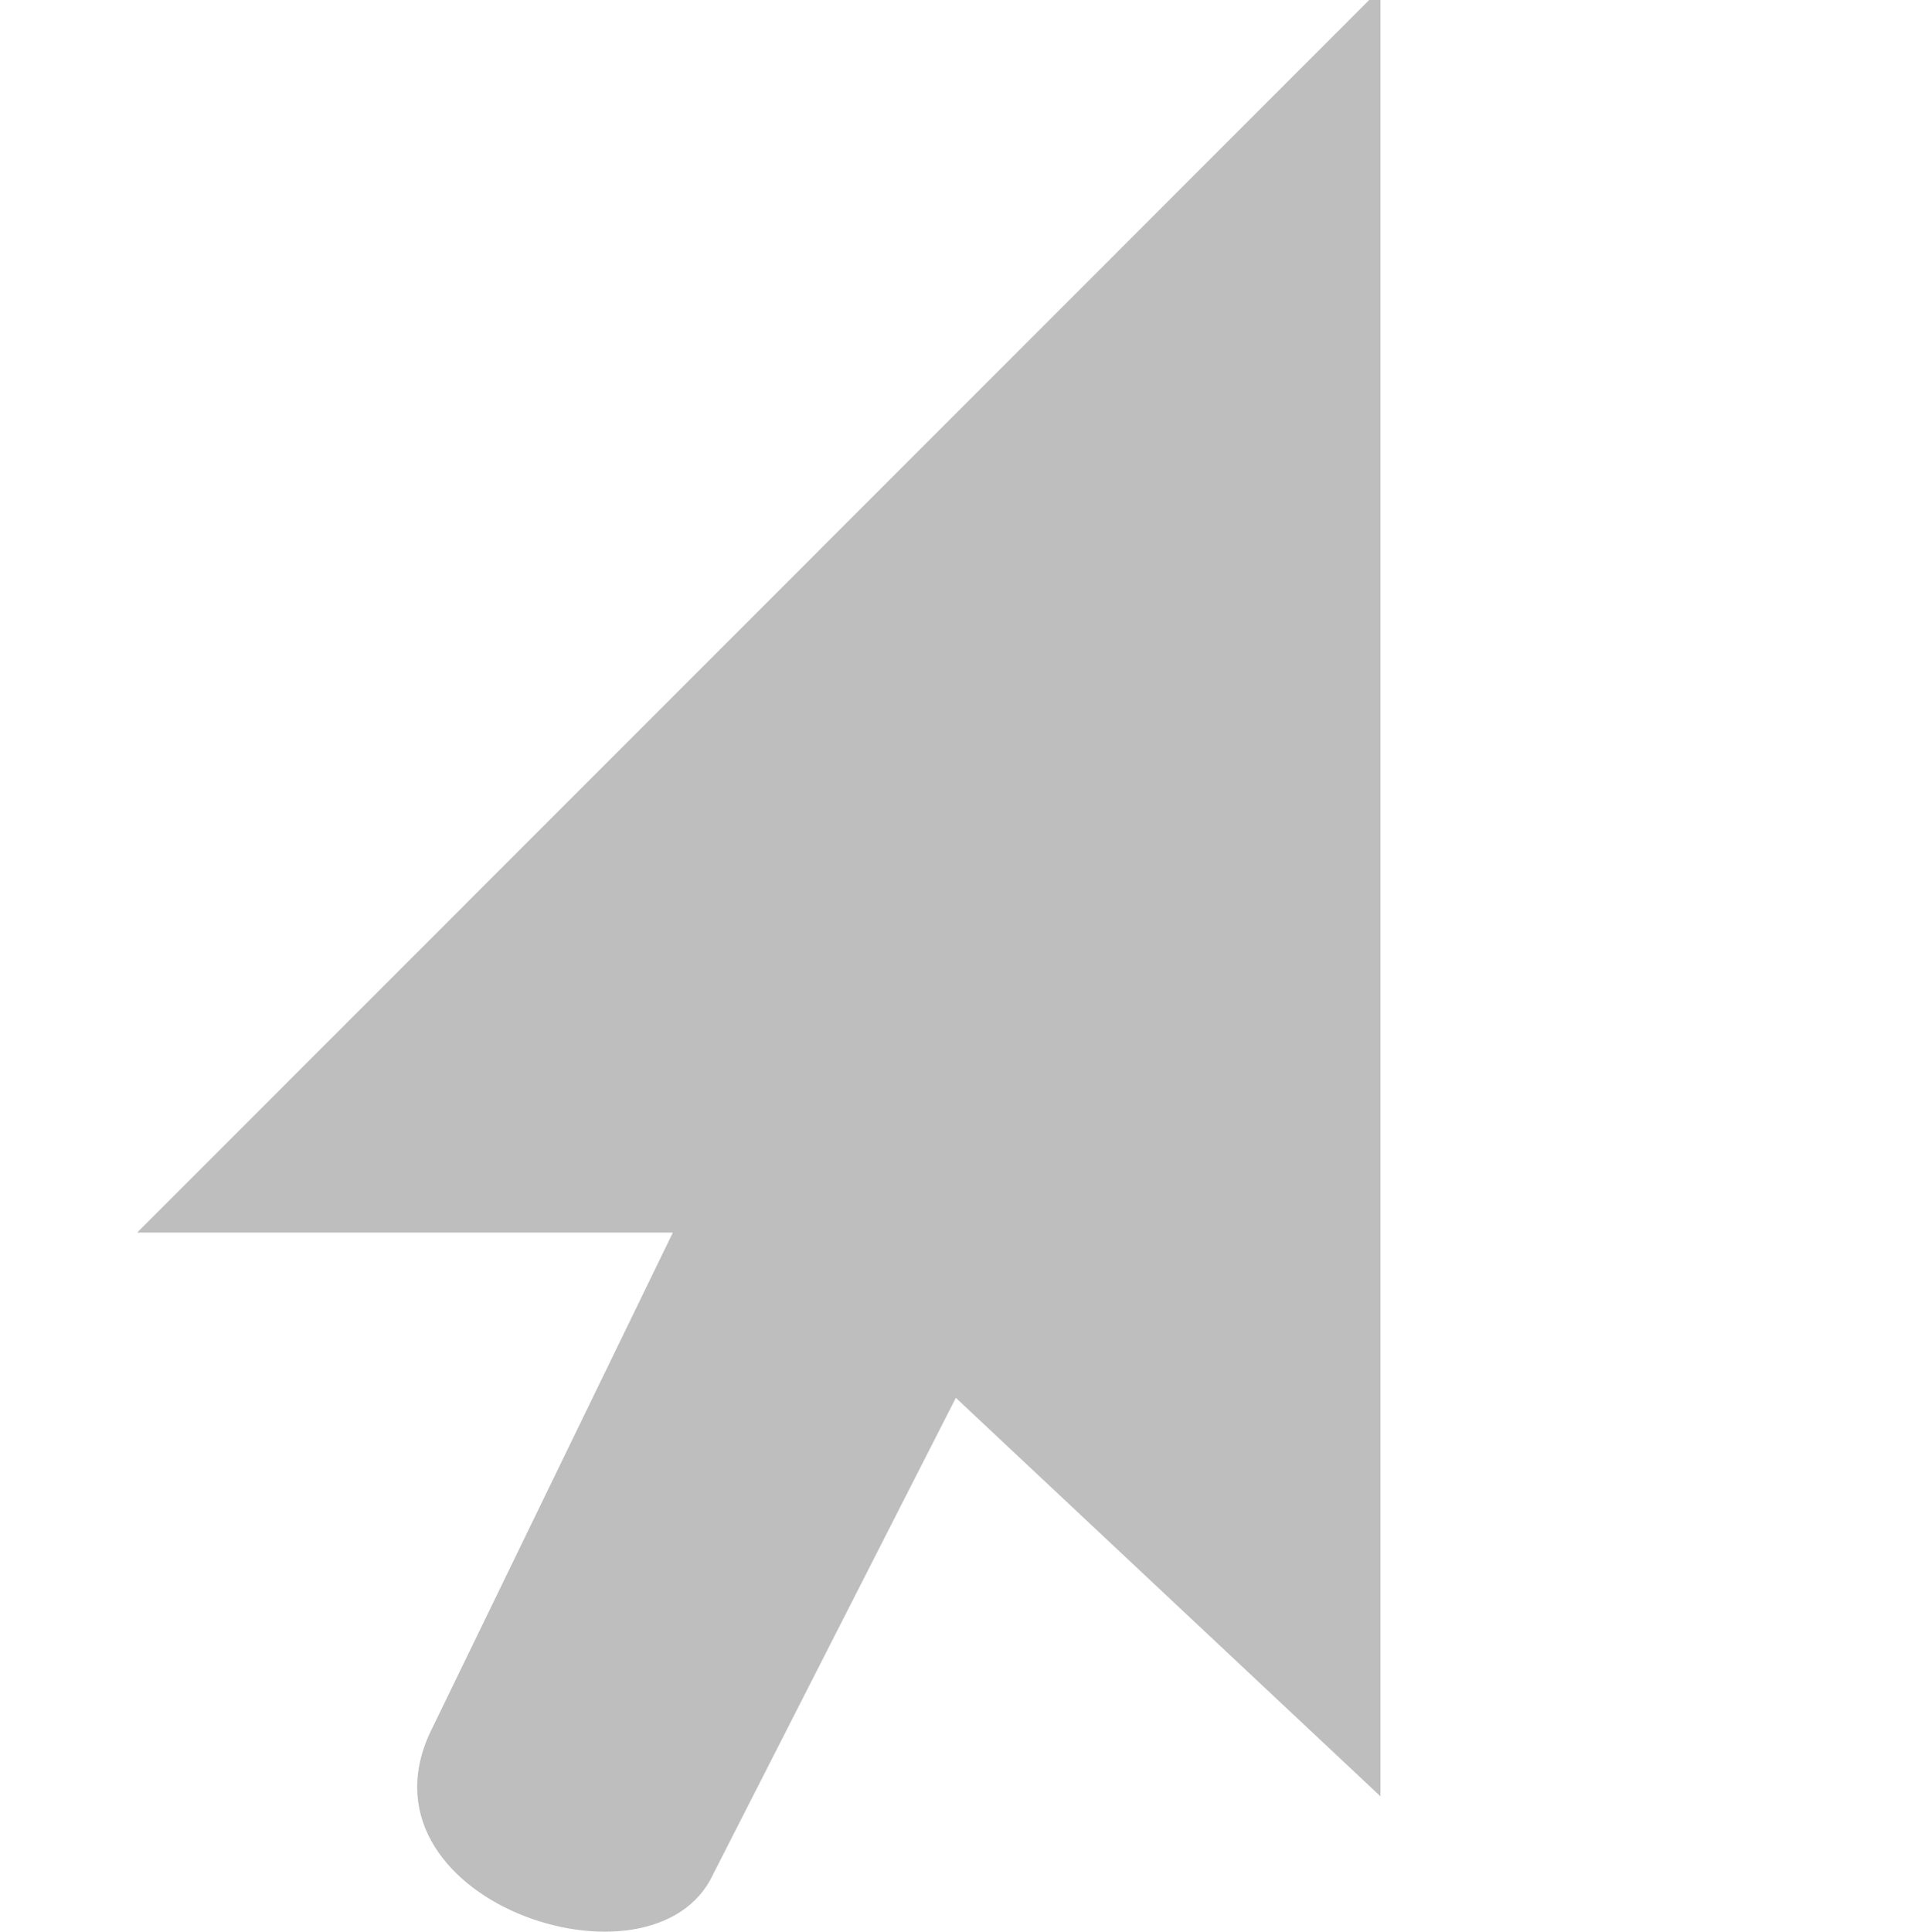 <?xml version="1.0" encoding="UTF-8" standalone="no"?>
<!-- Created with Inkscape (http://www.inkscape.org/) -->

<svg
   xmlns:dc="http://purl.org/dc/elements/1.1/"
   xmlns:cc="http://creativecommons.org/ns#"
   xmlns:rdf="http://www.w3.org/1999/02/22-rdf-syntax-ns#"
   xmlns:svg="http://www.w3.org/2000/svg"
   xmlns="http://www.w3.org/2000/svg"
   xmlns:sodipodi="http://sodipodi.sourceforge.net/DTD/sodipodi-0.dtd"
   xmlns:inkscape="http://www.inkscape.org/namespaces/inkscape"
   id="svg7384"
   sodipodi:docname="kde-mouse-pointer.svg"
   version="1.1"
   inkscape:version="0.91 r13725"
   width="16"
   height="16.004">
  <sodipodi:namedview
     inkscape:object-paths="false"
     inkscape:current-layer="layer11"
     inkscape:bbox-paths="false"
     inkscape:pageshadow="2"
     inkscape:snap-bbox="true"
     inkscape:pageopacity="1"
     inkscape:guide-bbox="true"
     pagecolor="#555753"
     bordercolor="#666666"
     showguides="true"
     inkscape:snap-bbox-midpoints="false"
     inkscape:window-maximized="0"
     inkscape:snap-grids="true"
     inkscape:window-width="1366"
     id="namedview88"
     inkscape:window-x="0"
     inkscape:window-y="0"
     gridtolerance="10"
     borderopacity="1"
     showgrid="false"
     inkscape:cx="1.9613827"
     inkscape:cy="12.035679"
     inkscape:snap-nodes="false"
     inkscape:window-height="714"
     inkscape:snap-global="true"
     inkscape:object-nodes="false"
     objecttolerance="10"
     inkscape:snap-others="false"
     inkscape:zoom="16"
     guidetolerance="10"
     inkscape:snap-to-guides="true"
     showborder="false">
    <inkscape:grid
       enabled="true"
       type="xygrid"
       id="grid4866"
       visible="true"
       snapvisiblegridlinesonly="true"
       empspacing="2"
       spacingx="1px"
       spacingy="1px" />
  </sodipodi:namedview>
  <title
     id="title9167">Gnome Symbolic Icon Theme</title>
  <defs
     id="defs7386" />
  <g
     style="display:inline"
     inkscape:groupmode="layer"
     id="layer9"
     inkscape:label="status"
     transform="translate(-183,-529)" />
  <g
     inkscape:groupmode="layer"
     id="layer10"
     inkscape:label="devices"
     transform="translate(-183,-529)" />
  <g
     inkscape:groupmode="layer"
     id="layer11"
     inkscape:label="apps"
     transform="translate(-183,-529)">
    <path
       style="color:#000000;display:block;overflow:visible;visibility:visible;fill:#bebebe;fill-opacity:1;fill-rule:nonzero;stroke:none;stroke-width:1;marker:none;enable-background:accumulate"
       sodipodi:nodetypes="cccccccc"
       id="path6242"
       inkscape:connector-curvature="0"
       d="m 194.438,528.908 0,14.974 -3.518,-3.301 -2.01,3.945 c -0.492,1.067 -3.052,0.209 -2.324,-1.218 l 1.989,-4.096 -4.439,0 10.302,-10.305 z" />
  </g>
  <g
     inkscape:groupmode="layer"
     id="layer13"
     inkscape:label="places"
     transform="translate(-183,-529)" />
  <g
     inkscape:groupmode="layer"
     id="layer14"
     inkscape:label="mimetypes"
     transform="translate(-183,-529)" />
  <g
     style="display:inline"
     inkscape:groupmode="layer"
     id="layer15"
     inkscape:label="emblems"
     transform="translate(-183,-529)" />
  <g
     style="display:inline"
     inkscape:groupmode="layer"
     id="g71291"
     inkscape:label="emotes"
     transform="translate(-183,-529)" />
  <g
     style="display:inline"
     inkscape:groupmode="layer"
     id="g4953"
     inkscape:label="categories"
     transform="translate(-183,-529)" />
  <g
     style="display:inline"
     inkscape:groupmode="layer"
     id="layer12"
     inkscape:label="actions"
     transform="translate(-183,-529)" />
</svg>
